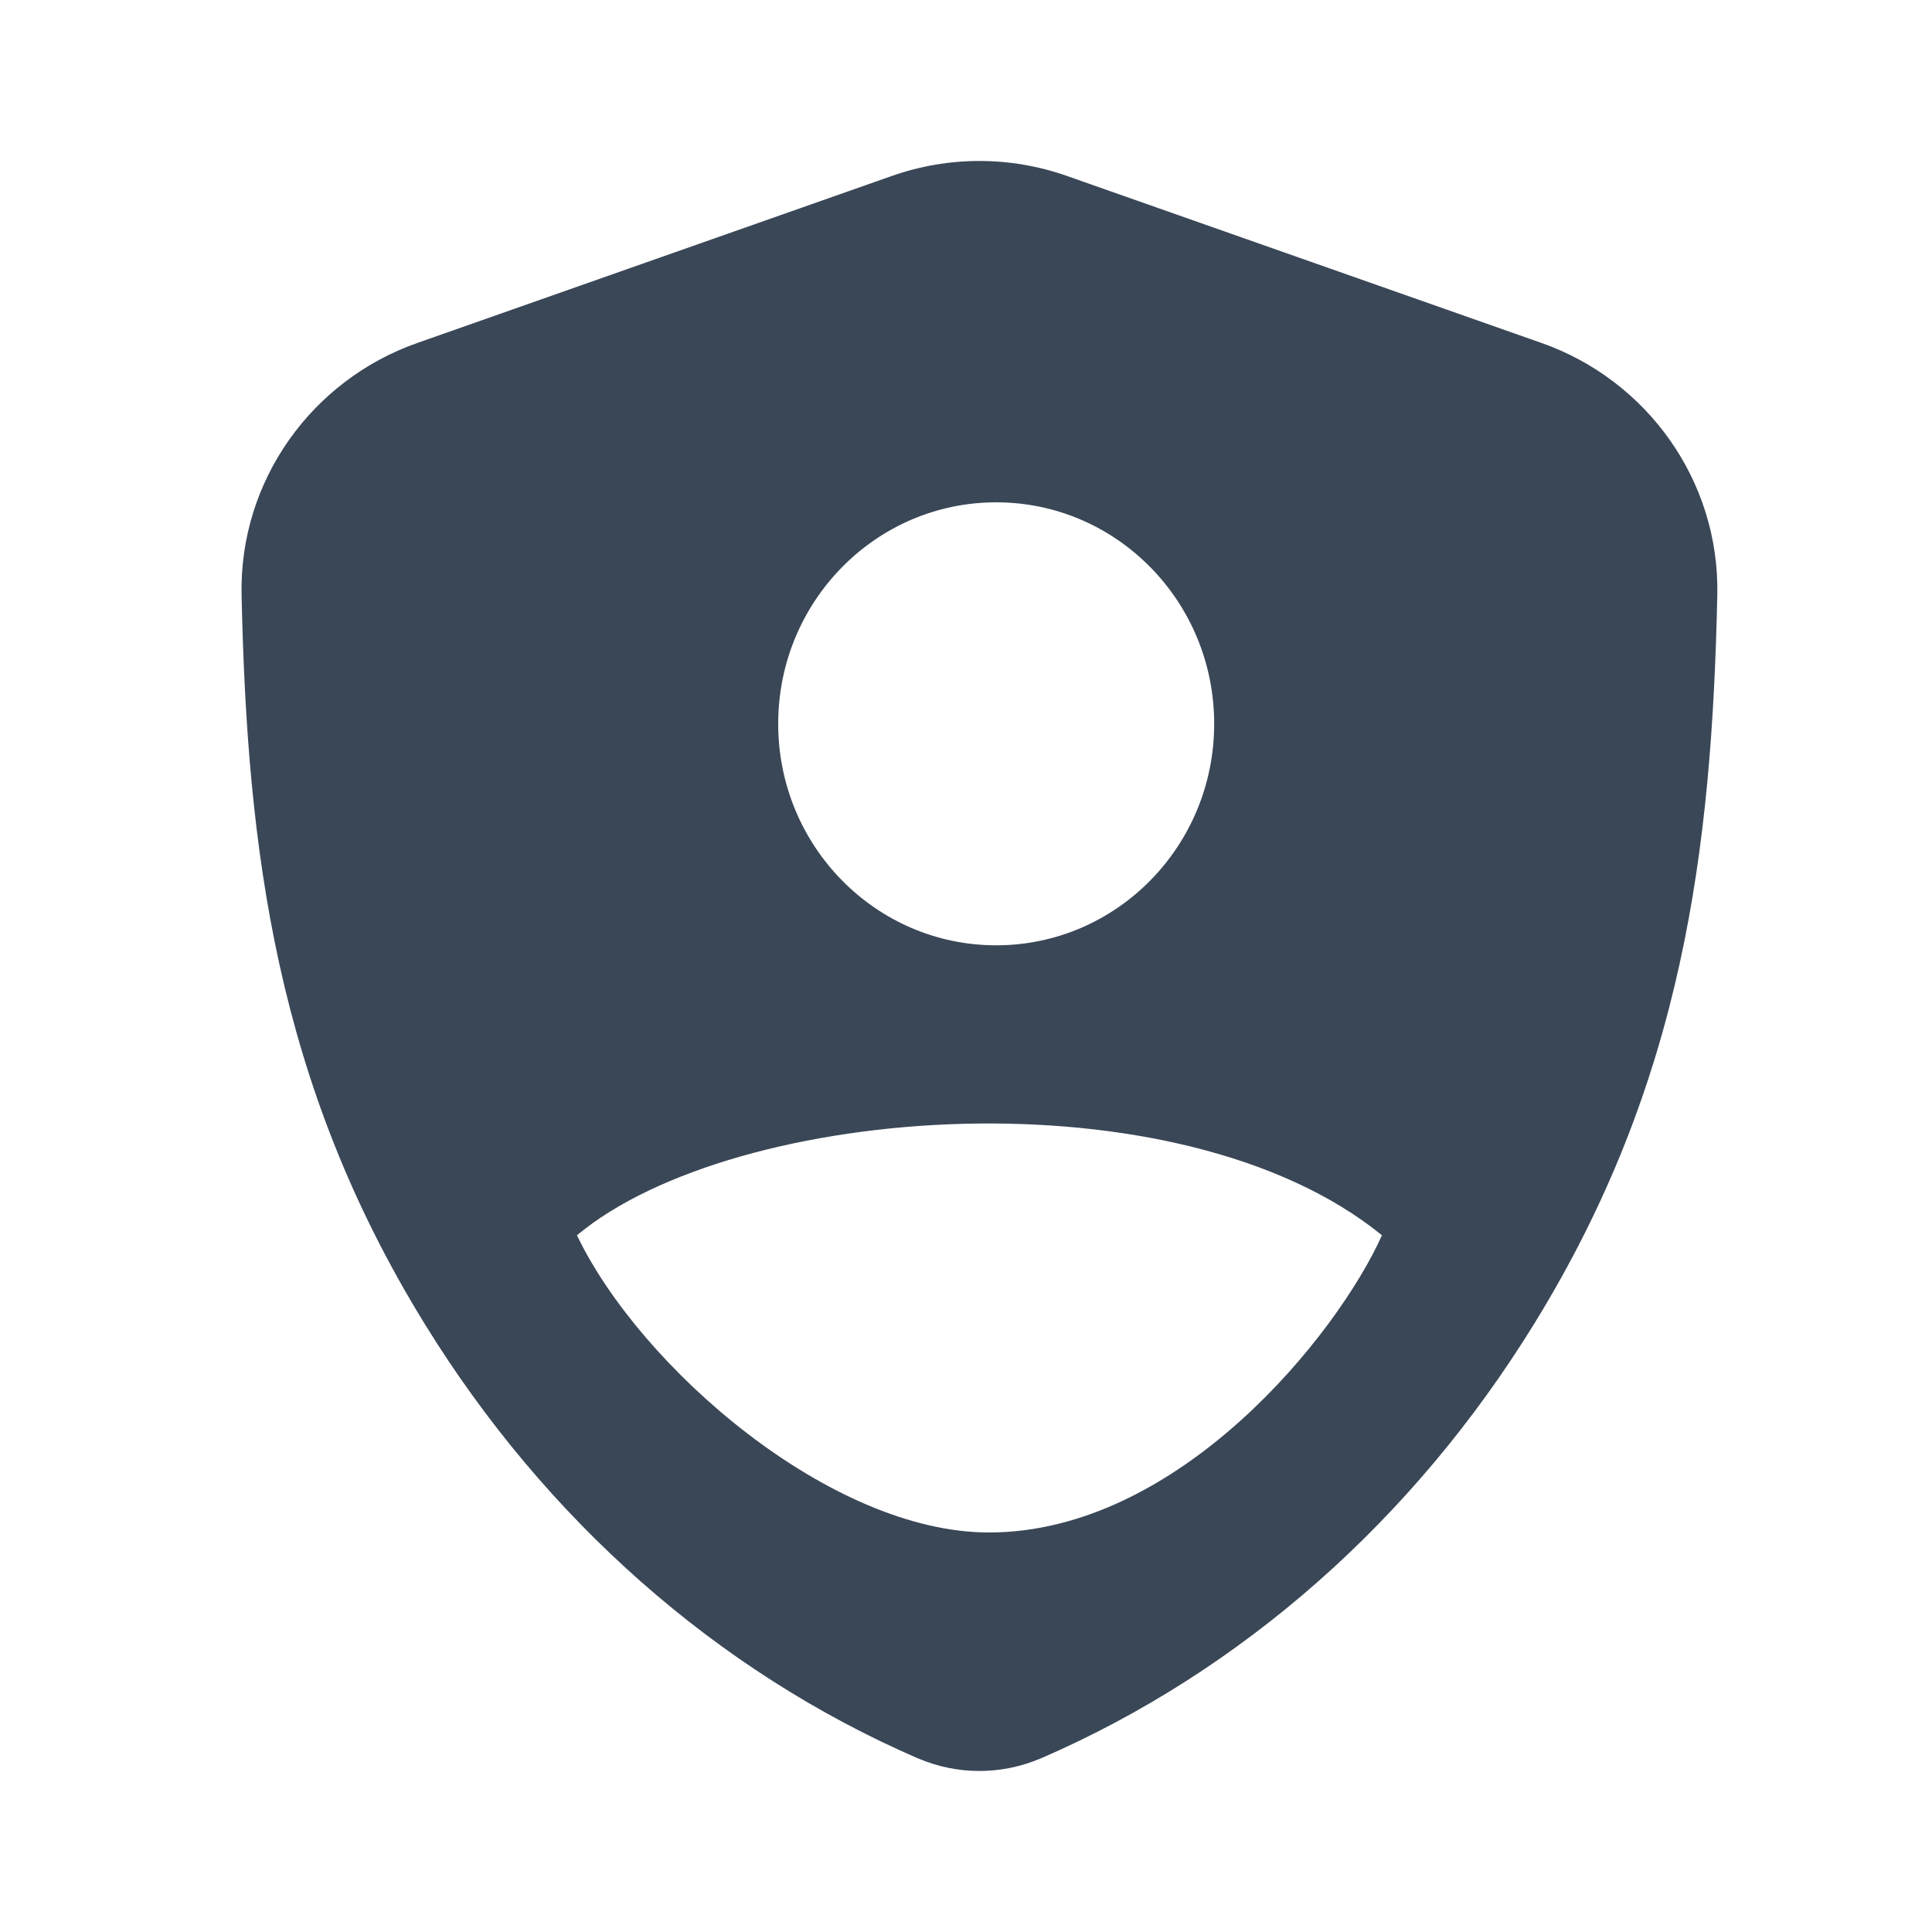 <svg width="24" height="24" viewBox="0 0 24 24" fill="none" xmlns="http://www.w3.org/2000/svg">
<path fill-rule="evenodd" clip-rule="evenodd" d="M13.252 2.185C12.549 1.938 11.784 1.938 11.081 2.185L5.185 4.26C3.873 4.721 2.97 5.972 3.001 7.393C3.07 10.559 3.43 13.455 5.279 16.451C6.775 18.877 8.905 20.76 11.4 21.842L11.404 21.843C11.893 22.052 12.44 22.052 12.929 21.843L12.933 21.842C15.431 20.759 17.562 18.874 19.058 16.445C20.907 13.446 21.264 10.557 21.333 7.393C21.363 5.972 20.46 4.721 19.148 4.26L13.252 2.185ZM12.285 19.037C10.316 19.037 7.954 16.986 7.167 15.345C9.135 13.704 14.647 13.294 17.167 15.345C16.616 16.576 14.647 19.037 12.285 19.037ZM15.083 8.991C15.083 10.511 13.871 11.743 12.375 11.743C10.879 11.743 9.667 10.511 9.667 8.991C9.667 7.472 10.879 6.24 12.375 6.24C13.871 6.24 15.083 7.472 15.083 8.991Z" fill="#3A4757"/>
</svg>